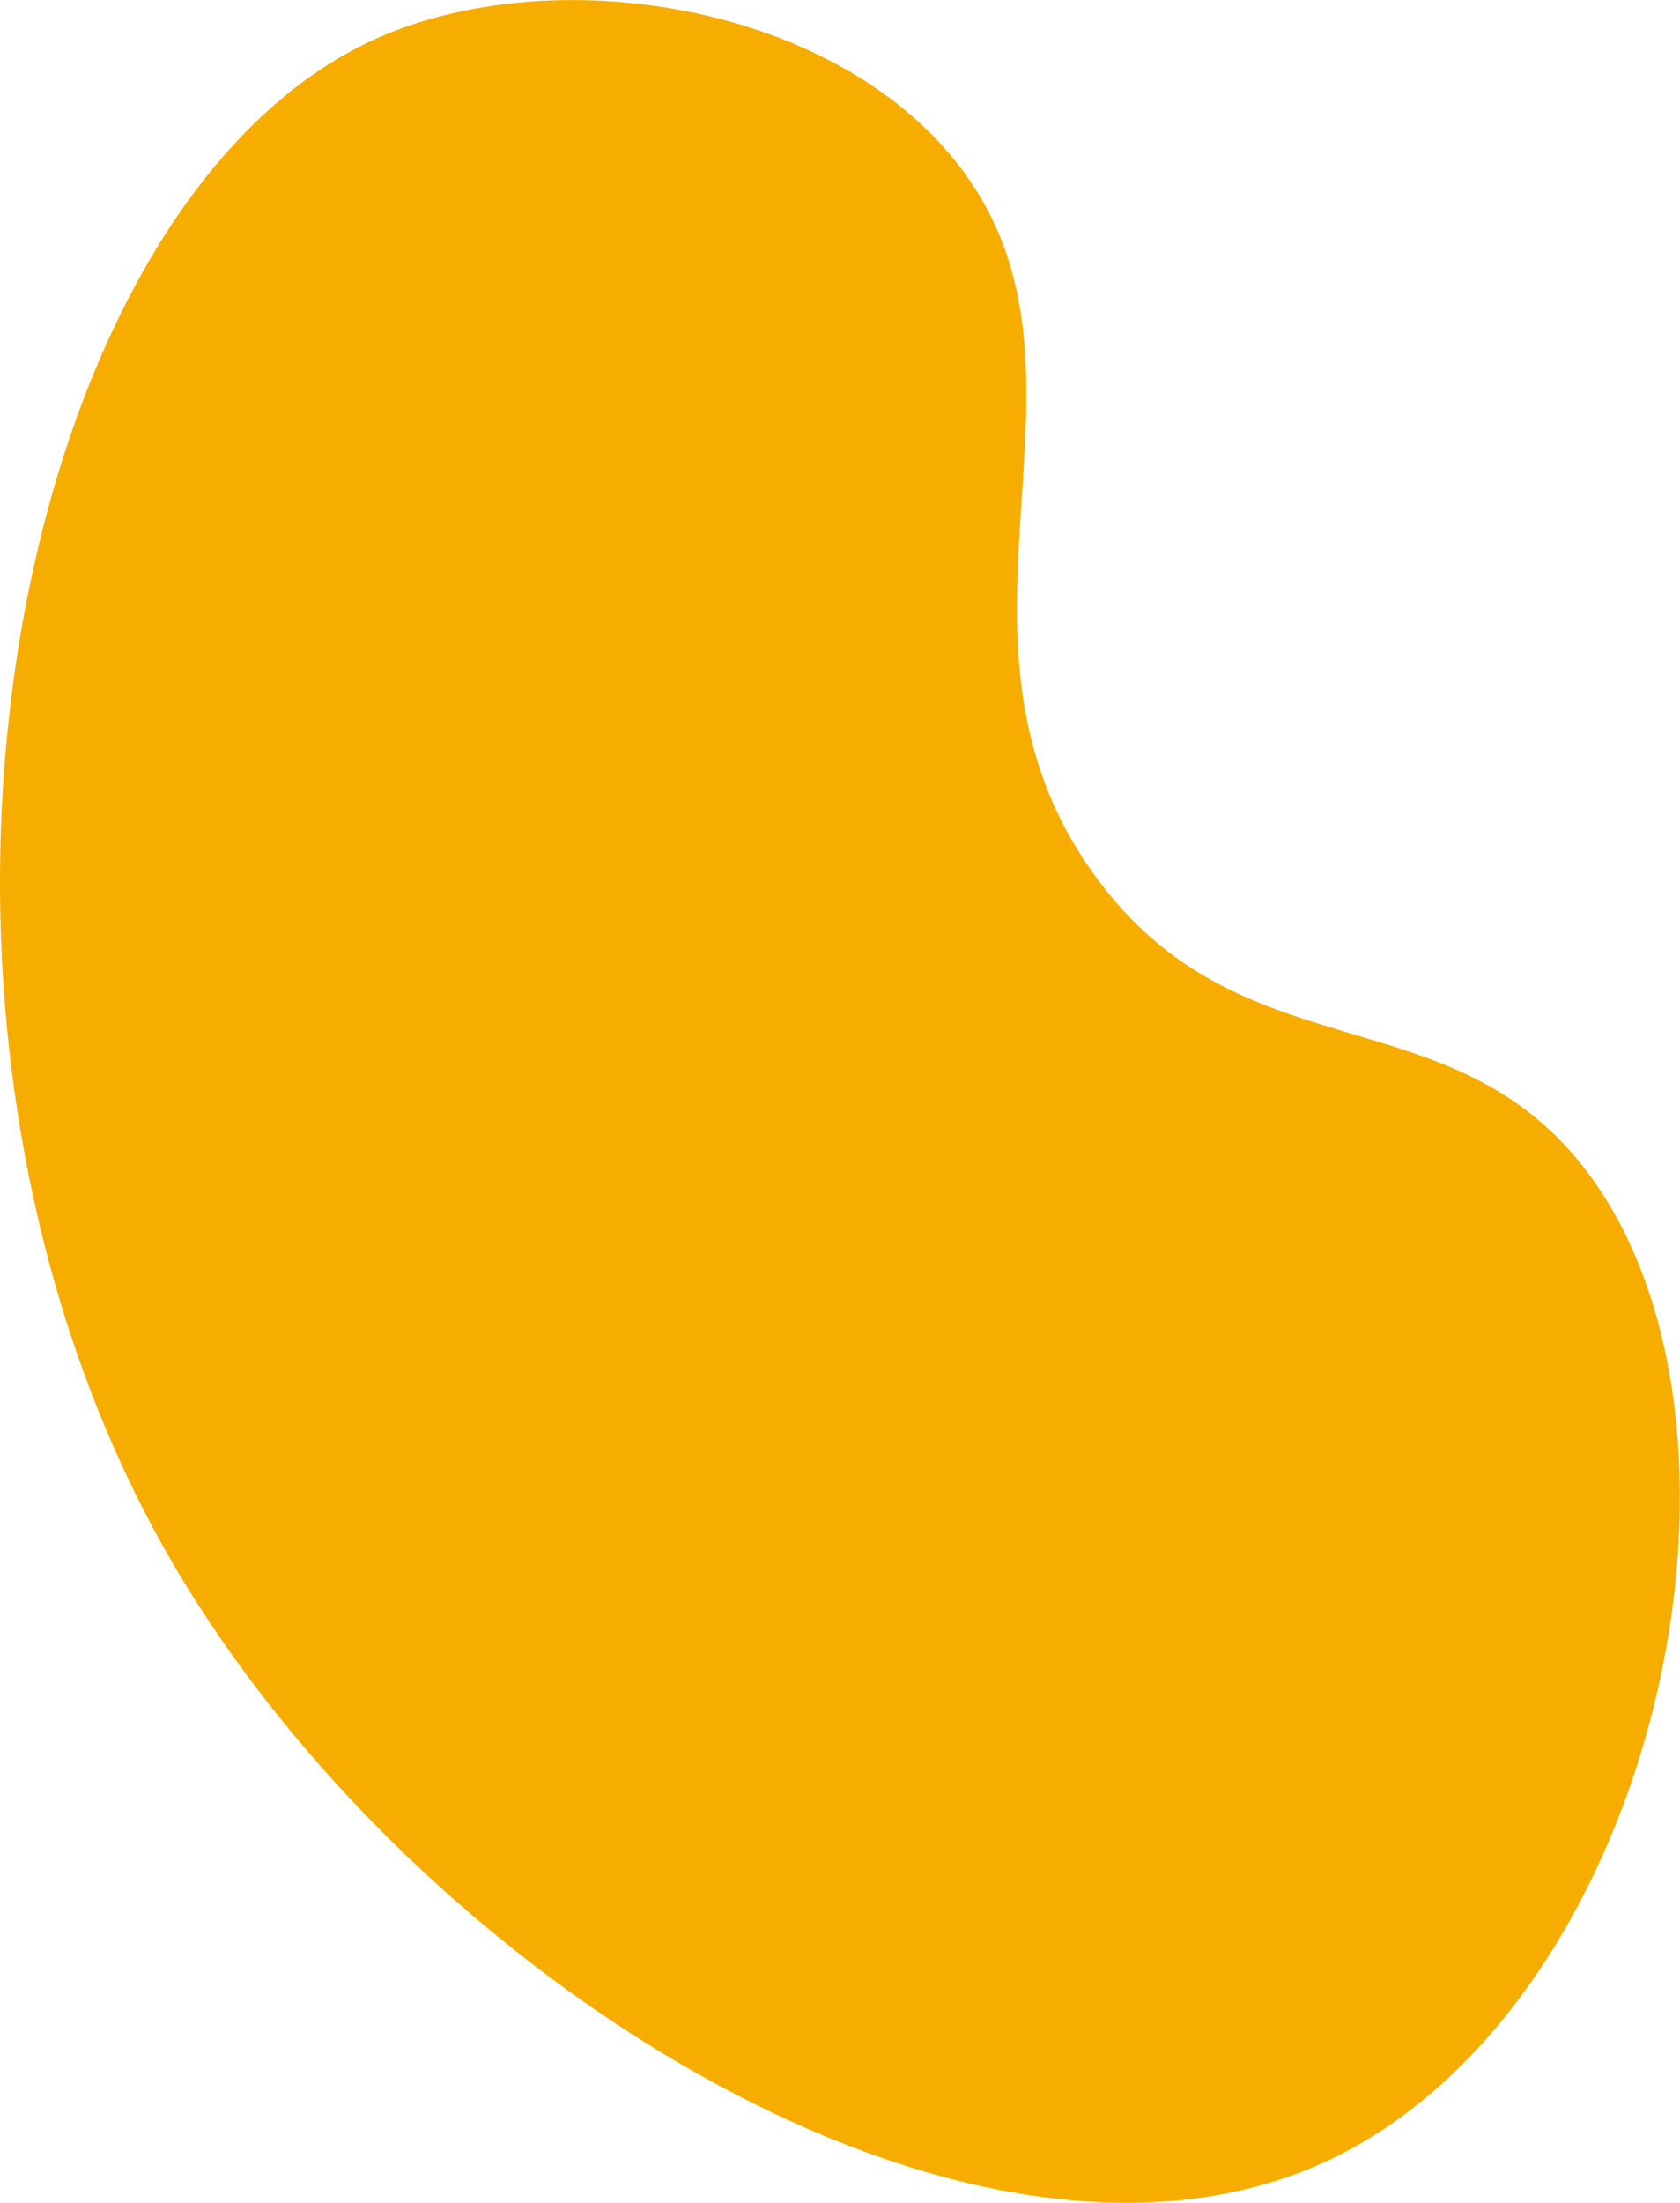 <svg xmlns="http://www.w3.org/2000/svg" viewBox="0 0 163.17 213.86"><defs><style>.cls-1{fill:#f7ad00;}</style></defs><title>Asset 1</title><g id="Layer_2" data-name="Layer 2"><g id="Layer_1-2" data-name="Layer 1"><path class="cls-1" d="M38.33,3C1.2,17.26-14.38,97.32,16.33,151c24,41.87,81.56,77.24,116,57,29.39-17.28,40-69.7,22-94-13.26-17.87-33.7-9.27-48-29-17.26-23.82,2.93-49.6-13.92-69.83C80.38.73,55.39-3.56,38.33,3Z"/></g></g></svg>